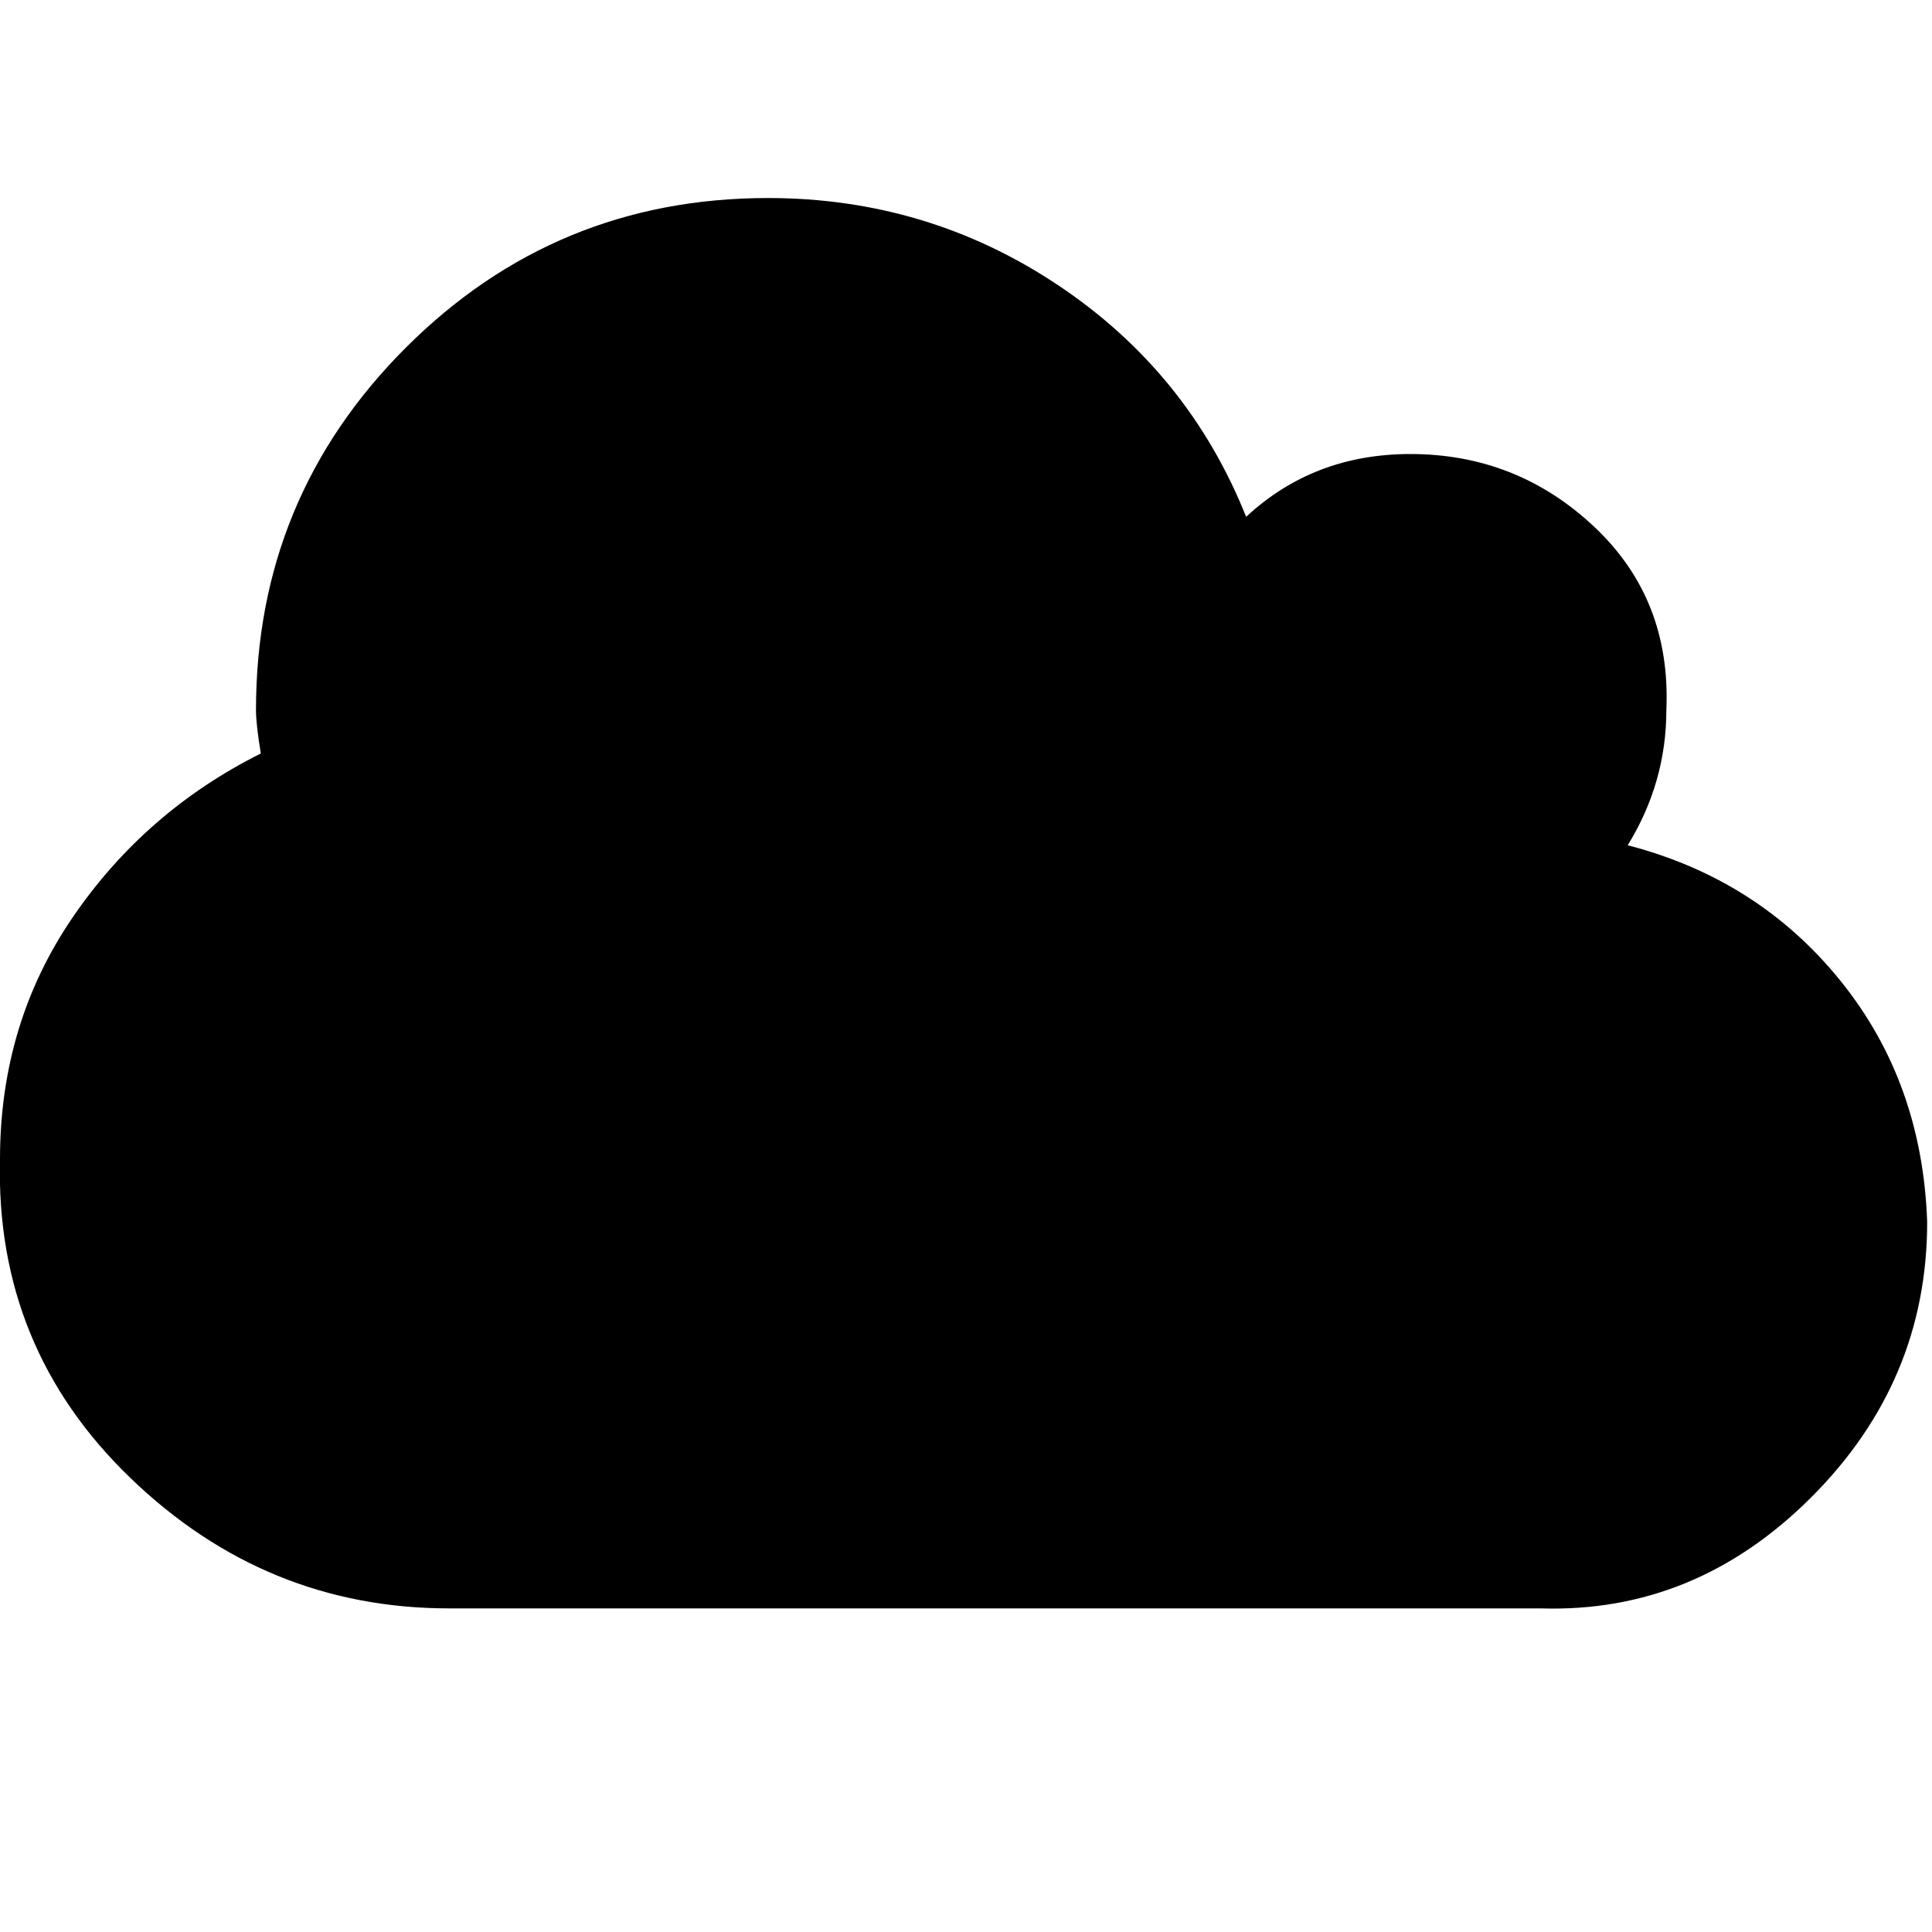 <?xml version="1.0"?><svg xmlns="http://www.w3.org/2000/svg" width="40" height="40" viewBox="0 0 40 40"><path  d="m39.9 25.3q0 3.3-2.4 5.7t-5.6 2.3h-22.6q-3.8 0-6.6-2.7t-2.7-6.6q0-2.8 1.5-5t3.9-3.4q-0.1-0.6-0.1-0.9 0-4.4 3.1-7.5t7.5-3.1q3.3 0 6 1.8t3.9 4.8q1.4-1.3 3.4-1.3 2.2 0 3.8 1.5t1.5 3.8q0 1.5-0.8 2.8 2.7 0.7 4.4 2.8t1.8 5z"></path></svg>